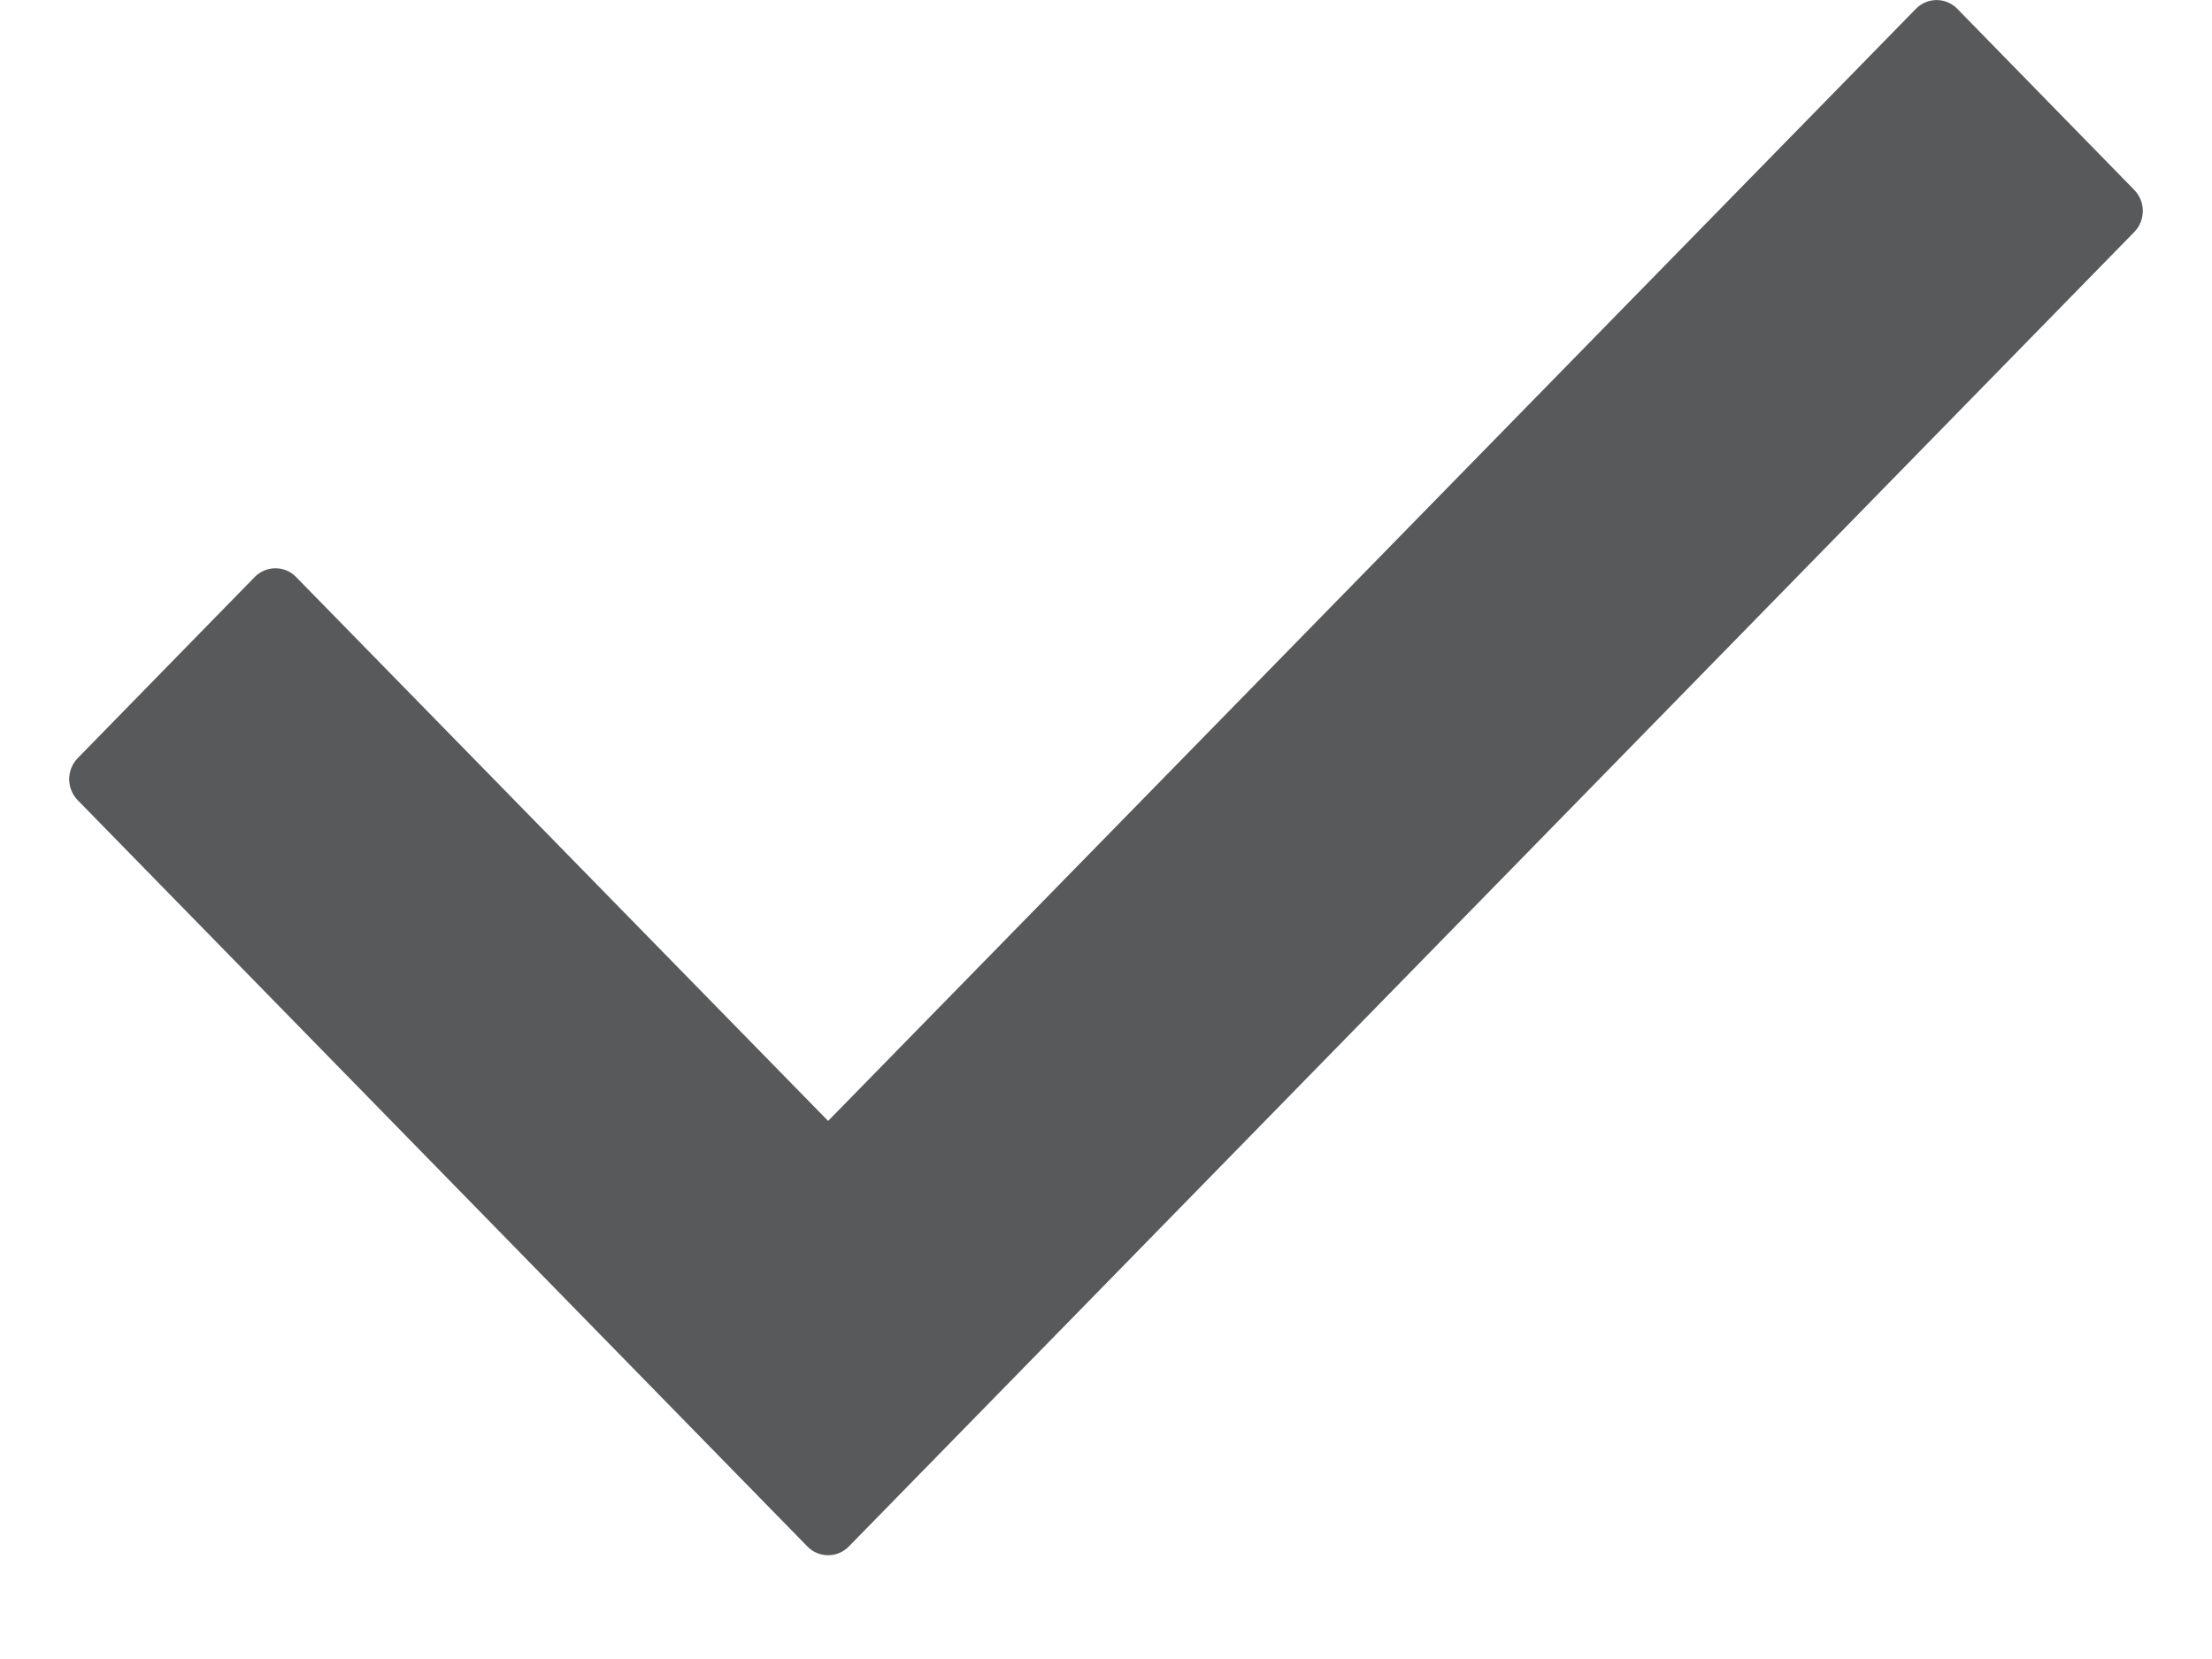 <svg width="8" height="6" viewBox="0 0 8 6" fill="none" xmlns="http://www.w3.org/2000/svg">
<path d="M7.719 0.839L3.069 5.594C3.028 5.635 2.962 5.635 2.921 5.594L0.281 2.894C0.24 2.852 0.24 2.784 0.281 2.742L0.922 2.086C0.963 2.045 1.03 2.045 1.07 2.086L2.995 4.054L6.93 0.031C6.971 -0.01 7.037 -0.01 7.078 0.031L7.719 0.687C7.76 0.729 7.76 0.797 7.719 0.839Z" fill="#58595B"/>
</svg>